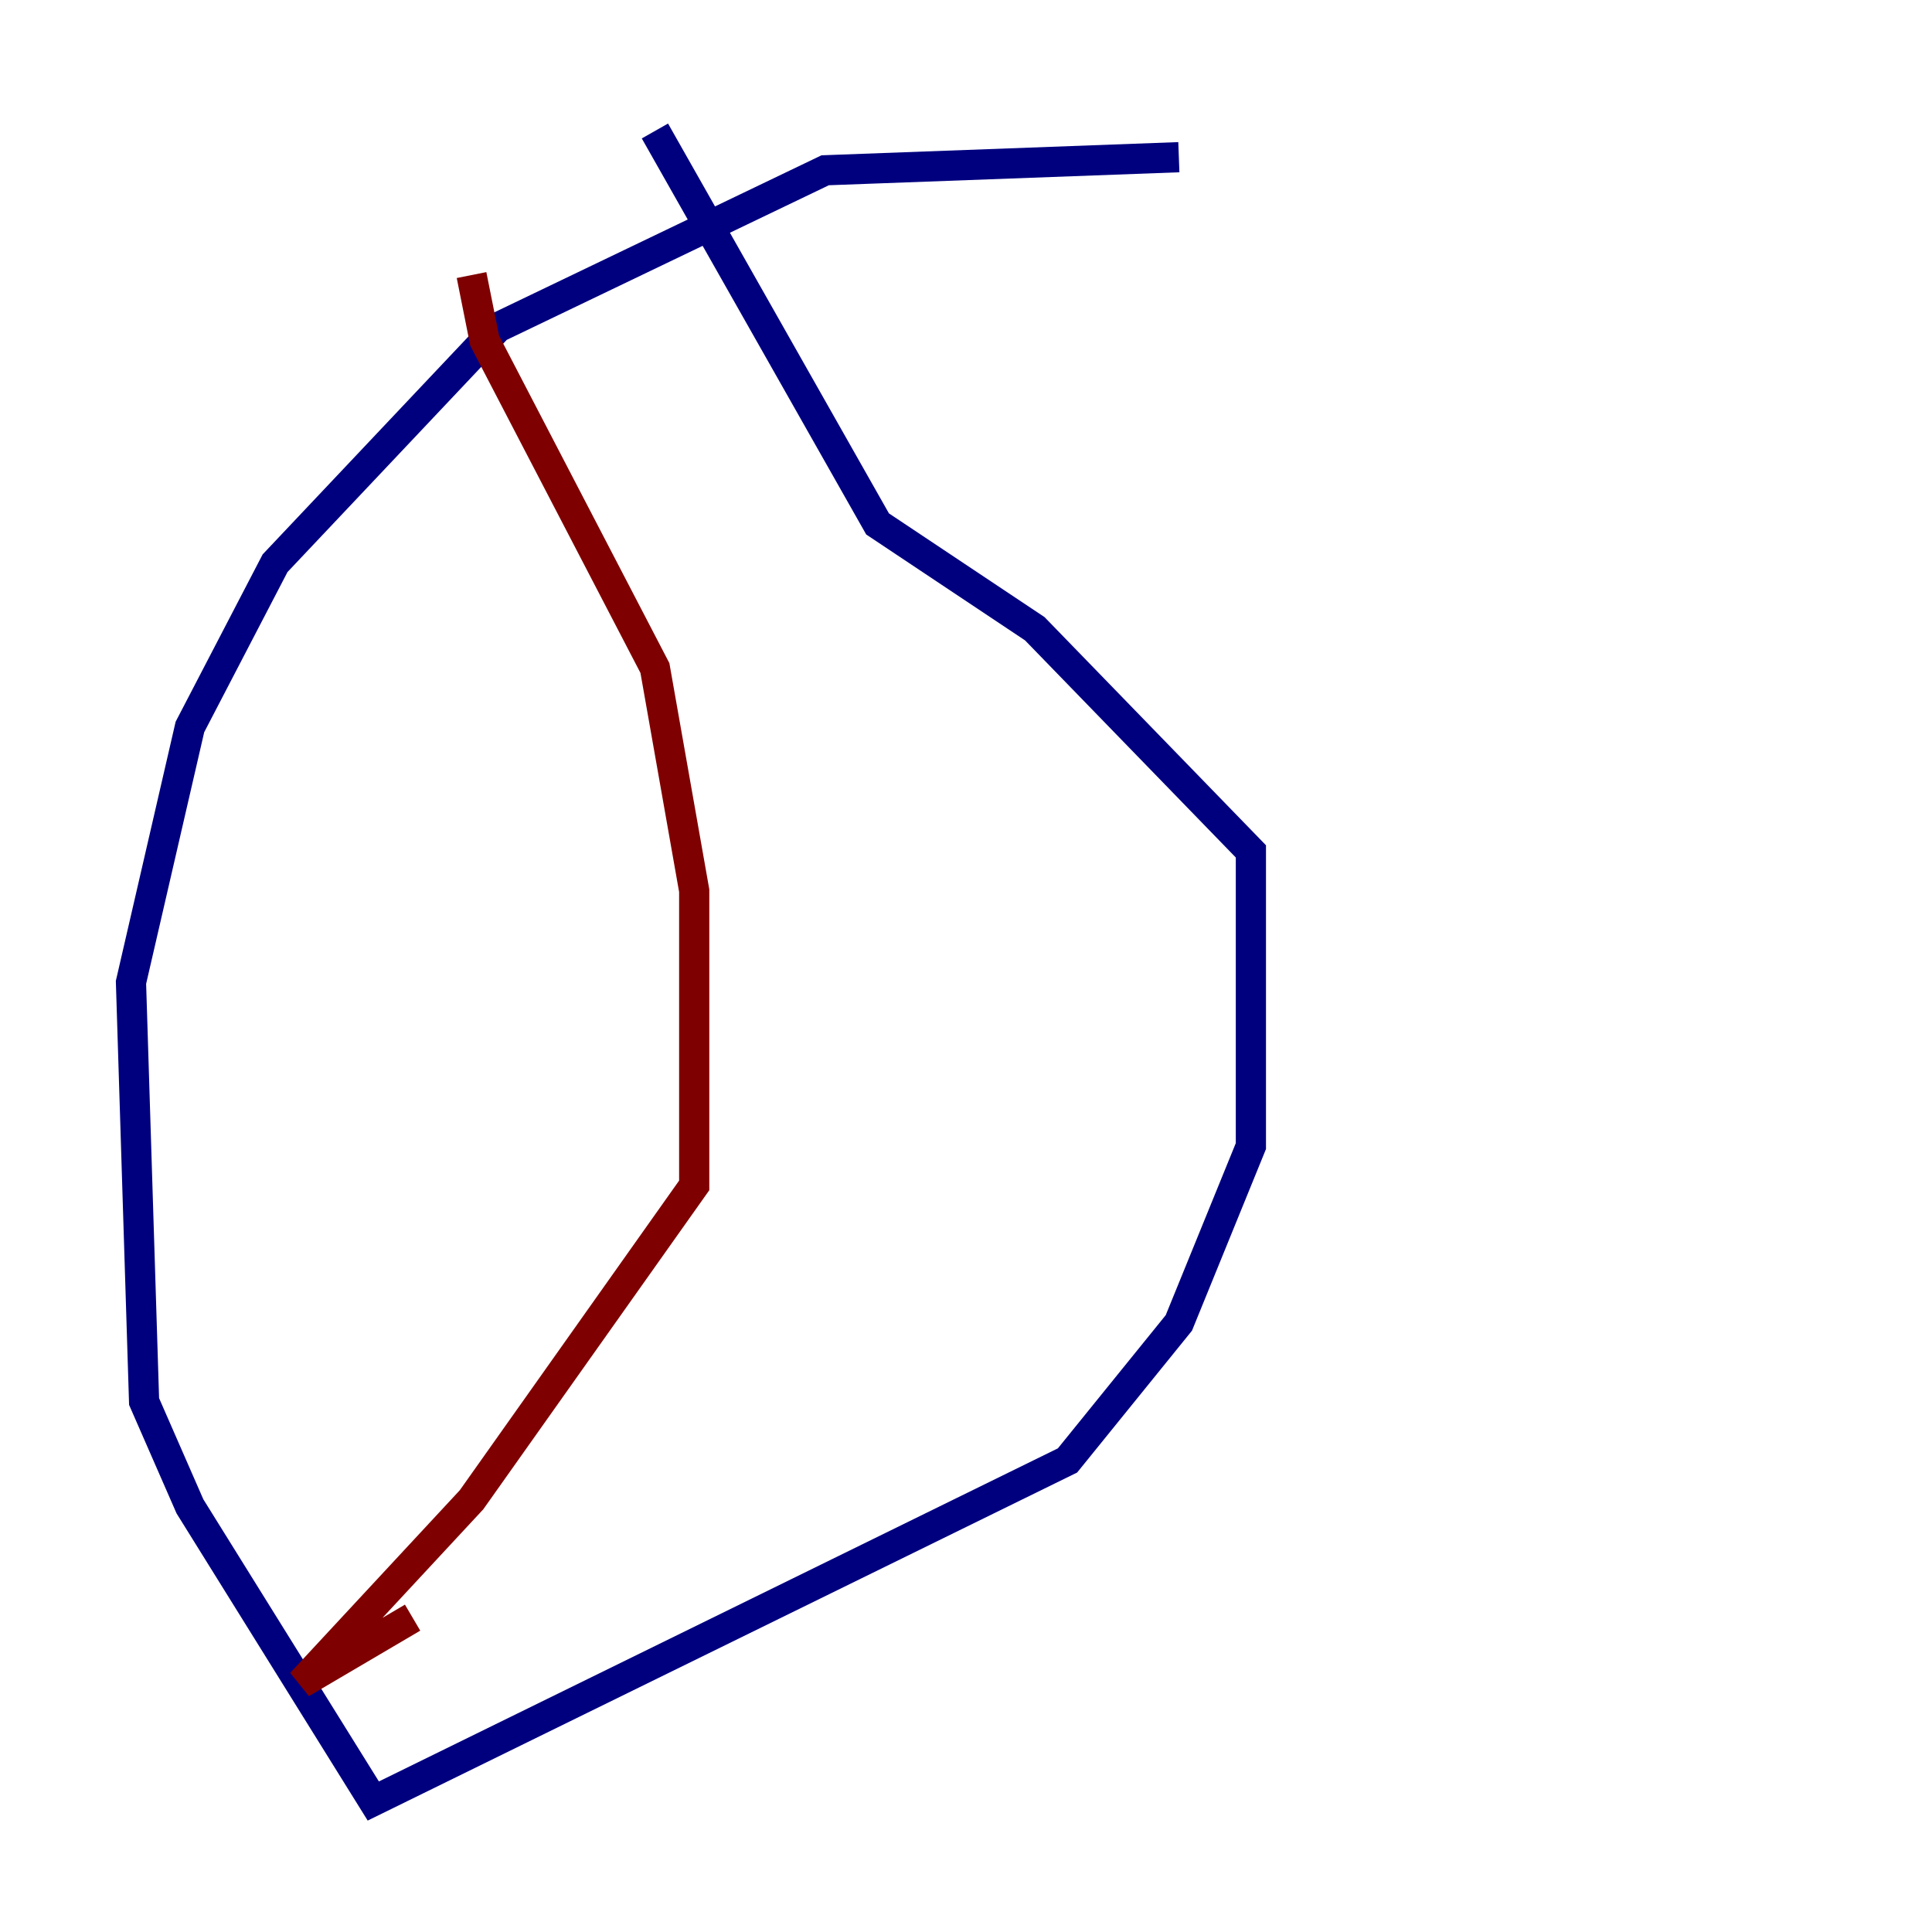<?xml version="1.0" encoding="utf-8" ?>
<svg baseProfile="tiny" height="128" version="1.2" viewBox="0,0,128,128" width="128" xmlns="http://www.w3.org/2000/svg" xmlns:ev="http://www.w3.org/2001/xml-events" xmlns:xlink="http://www.w3.org/1999/xlink"><defs /><polyline fill="none" points="78.102,10.414 54.671,11.281 32.976,21.695 18.224,37.315 12.583,48.163 8.678,65.085 9.546,92.854 12.583,99.797 24.732,119.322 70.725,96.759 78.102,87.647 82.875,75.932 82.875,56.407 68.556,41.654 58.142,34.712 43.39,8.678" stroke="#00007f" stroke-width="2" /><polyline fill="none" points="31.241,18.224 32.108,22.563 43.39,44.258 45.993,59.01 45.993,78.536 31.241,99.363 19.959,111.512 27.336,107.173" stroke="#7f0000" stroke-width="2" /></svg>